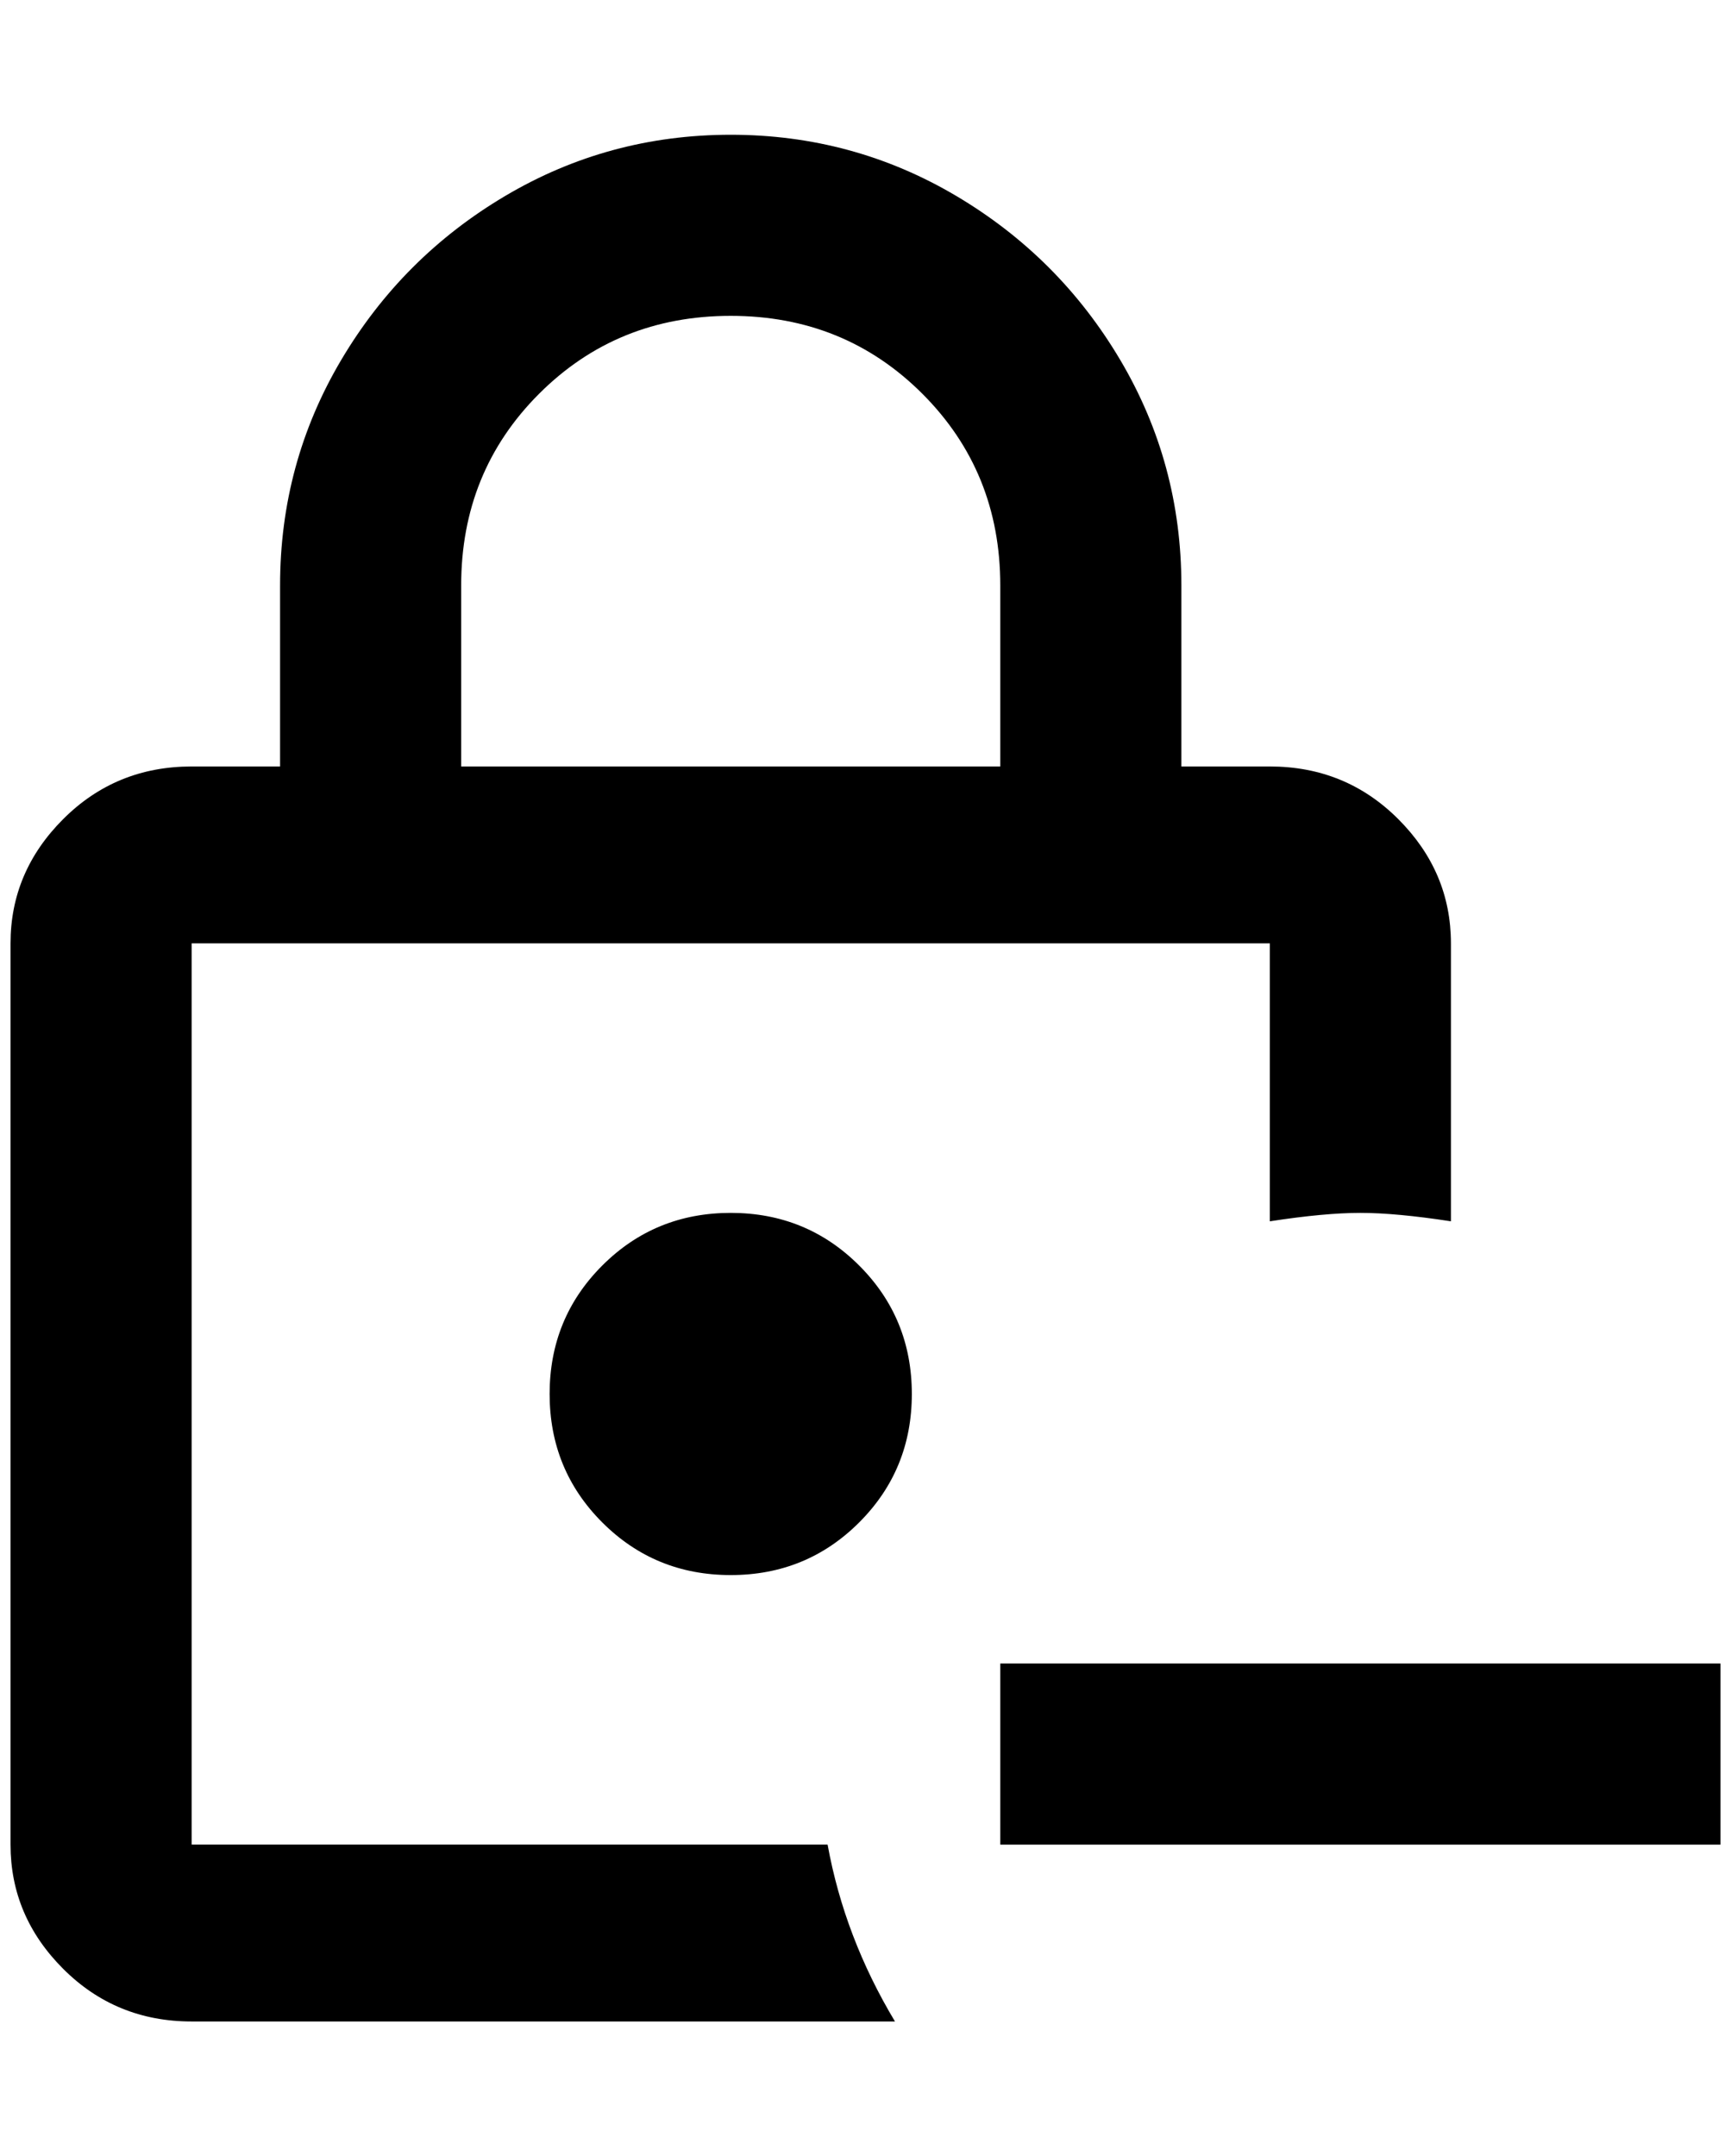 <?xml version="1.0" standalone="no"?>
<!DOCTYPE svg PUBLIC "-//W3C//DTD SVG 1.1//EN" "http://www.w3.org/Graphics/SVG/1.1/DTD/svg11.dtd" >
<svg xmlns="http://www.w3.org/2000/svg" xmlns:xlink="http://www.w3.org/1999/xlink" version="1.1" viewBox="-10 0 1644 2048">
   <path fill="currentColor"
d="M856 1324q0 72 -50 122t-122 50t-122 -50t-50 -122t50 -122t122 -50t122 50t50 122zM776 1752q16 88 64 168h-668q-72 0 -122 -50t-50 -118v-856q0 -68 50 -118t122 -50h84v-172q0 -116 58 -214t156 -156t214 -58t214 58t156 156t58 214v172h84q72 0 122 50t50 118v264
q-52 -8 -86 -8t-86 8v-264h-1024v856h604zM428 728h512v-172q0 -108 -74 -182t-182 -74t-182 74t-74 182v172zM940 1580v172h684v-172h-684z" />
</svg>
